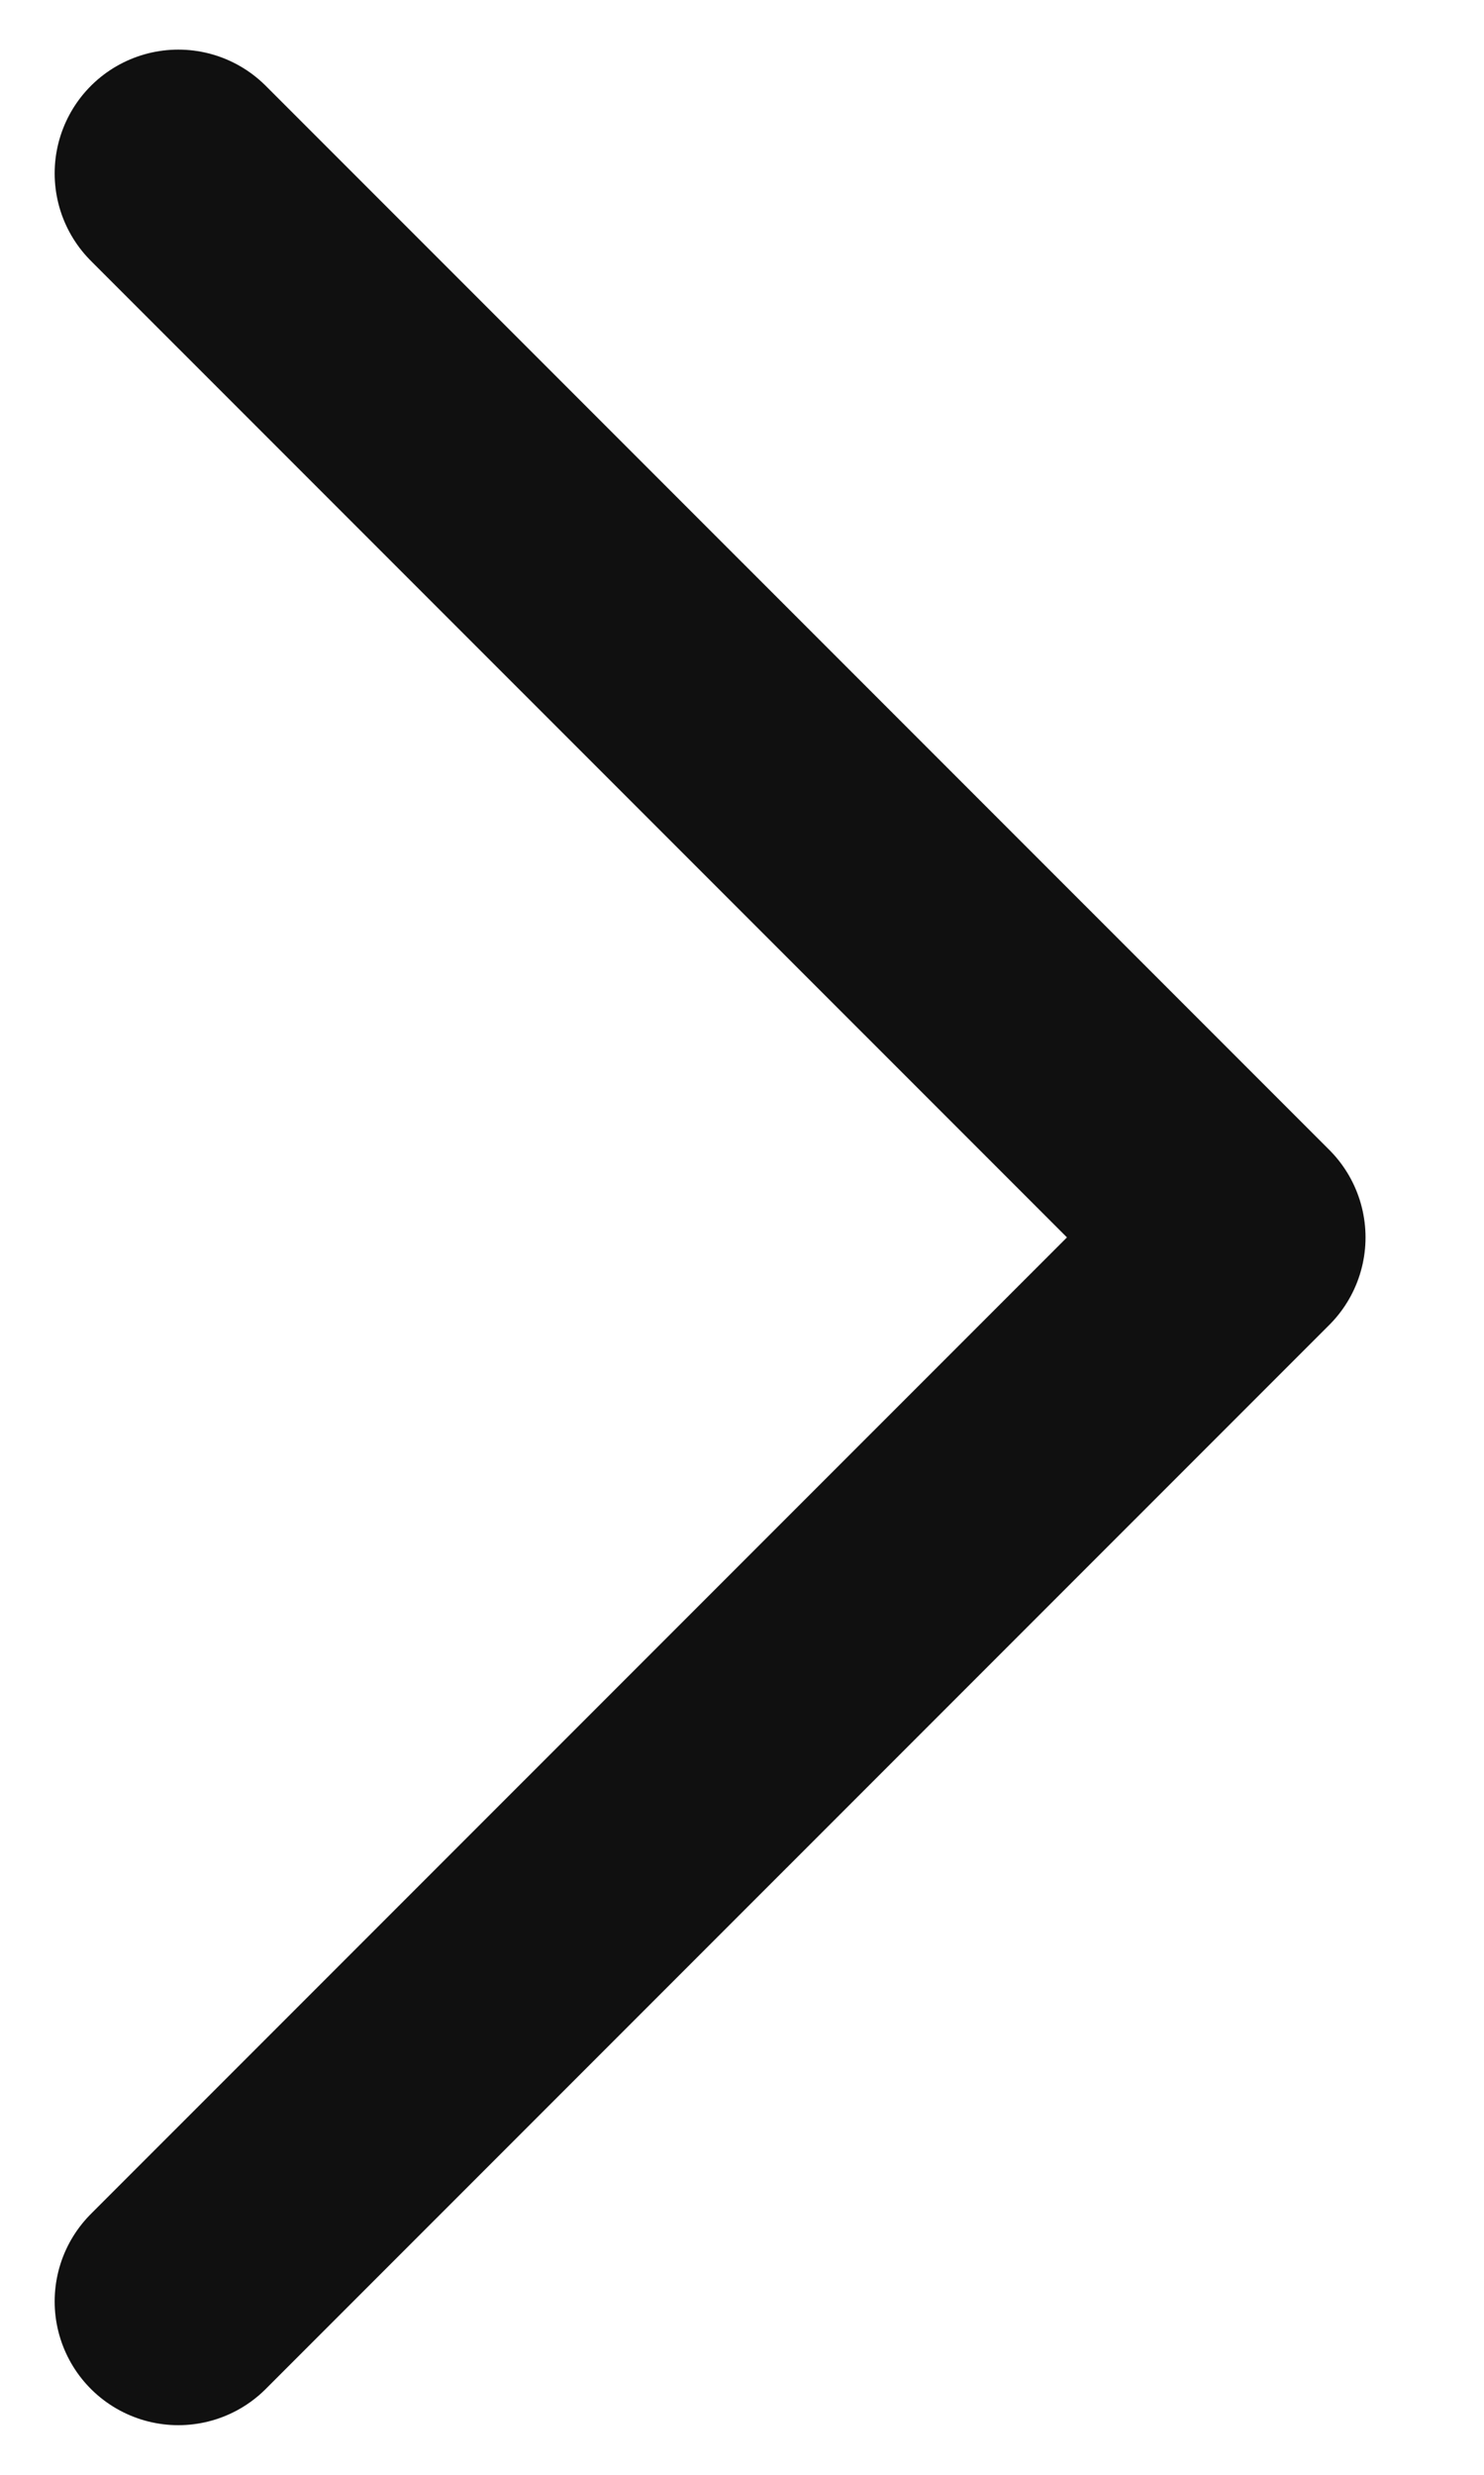 <svg width="12" height="20" viewBox="0 0 12 20" fill="none" xmlns="http://www.w3.org/2000/svg">
<path d="M1.442 1.401L10.042 10L1.442 18.599" stroke="#101010" stroke-width="2" stroke-miterlimit="10" stroke-linecap="round" stroke-linejoin="round"/>
</svg>
